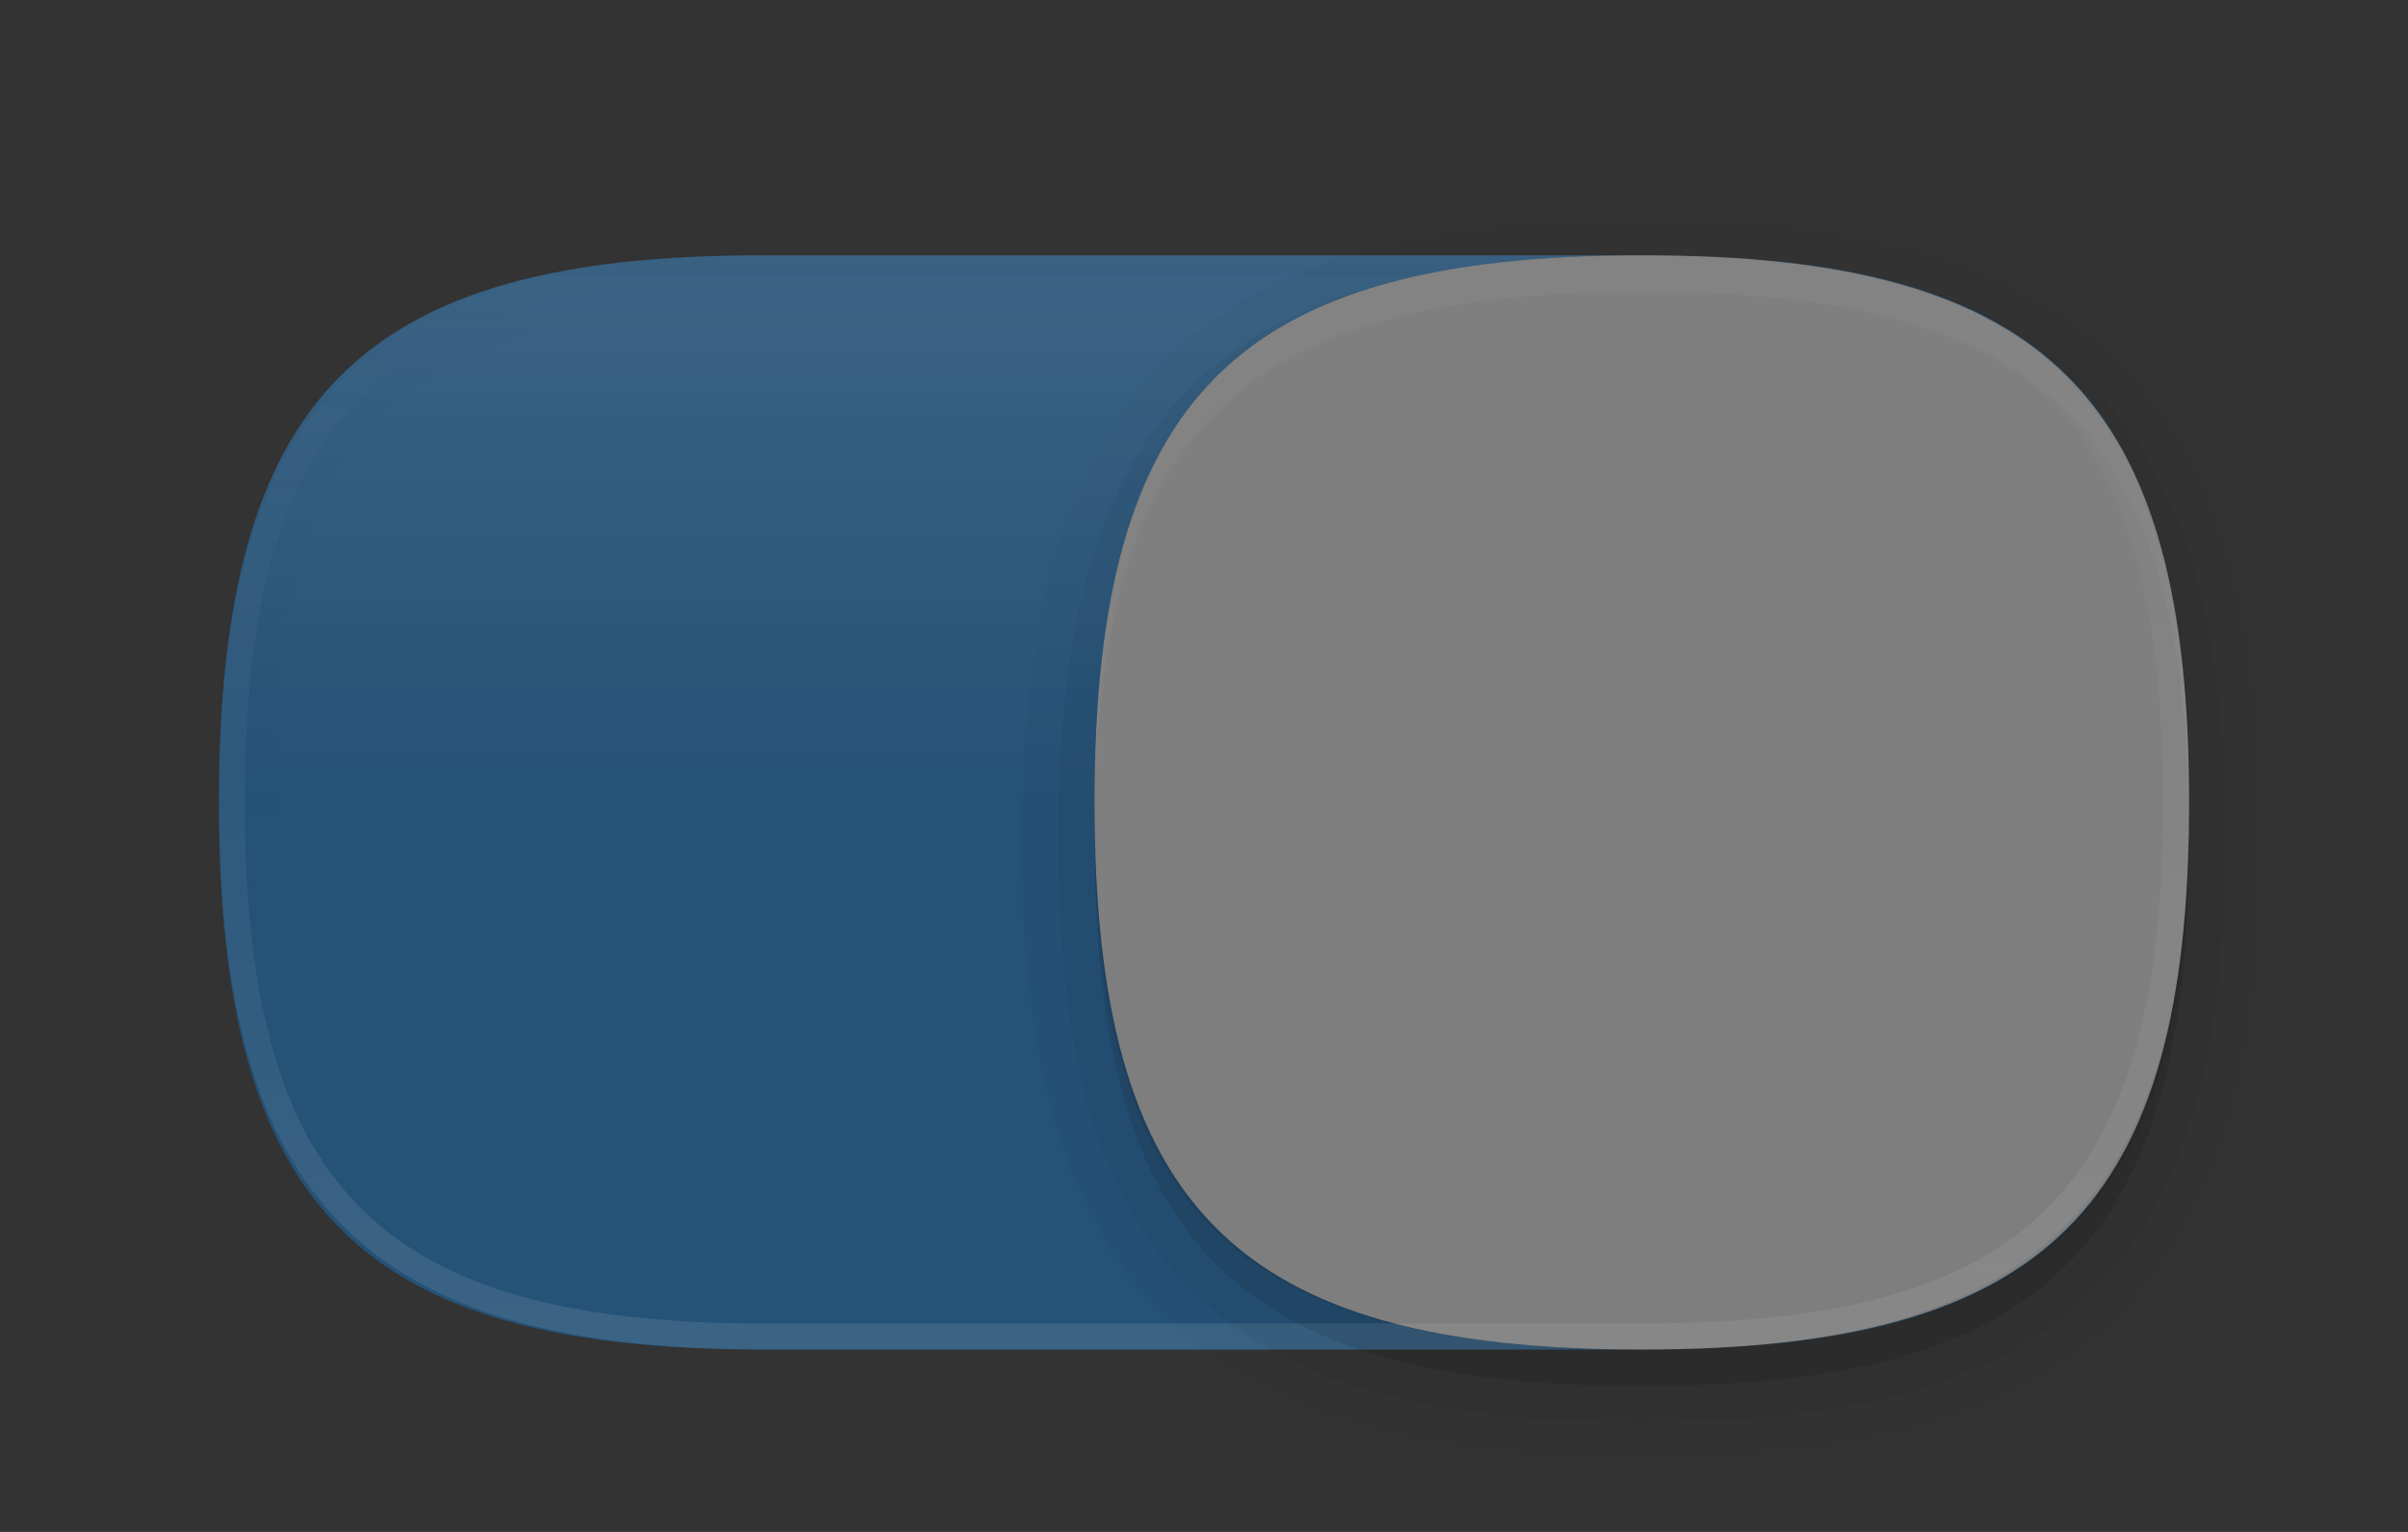 <?xml version="1.0" encoding="UTF-8"?>
<!DOCTYPE svg PUBLIC "-//W3C//DTD SVG 1.1 Tiny//EN" "http://www.w3.org/Graphics/SVG/1.1/DTD/svg11-tiny.dtd">
<svg baseProfile="tiny" height="42px" version="1.1" viewBox="0 0 66 42" width="66px" x="0px" xmlns="http://www.w3.org/2000/svg" xmlns:xlink="http://www.w3.org/1999/xlink" y="0px">
<rect x="0" y="0" width="66" height="42" fill="#333333" stroke="none"/>
<rect fill="none" height="44" width="66"/>
<linearGradient gradientUnits="userSpaceOnUse" id="SVGID_1_" x1="32.999" x2="32.999" y1="7" y2="37.252">
<stop offset="0" style="stop-color:#000000"/>
<stop offset="1" style="stop-color:#000000;stop-opacity:0"/>
</linearGradient>
<path d="M60,22L60,22c0-11.113-3.856-15-14.875-15H45C56.111,7,60,10.887,60,22z   M20.875,9.249h13.818C37.053,7.681,40.399,7,45,7H20.875C9.857,7,6,10.887,6,21.999C6,33.113,9.857,37,20.875,37h24.25  c10.977,0,14.843-3.861,14.872-14.878C59.968,33.139,56.068,36.999,45,36.999c-4.602,0-7.947-0.681-10.309-2.249H20.875  c-9.689,0-12.644-2.98-12.644-12.751S11.186,9.249,20.875,9.249z" fill="url(#SVGID_1_)" fill-opacity="0.01" stroke-opacity="0.01"/>
<linearGradient gradientUnits="userSpaceOnUse" id="SVGID_2_" x1="32.999" x2="32.999" y1="7.25" y2="36.788">
<stop offset="0" style="stop-color:#000000"/>
<stop offset="1" style="stop-color:#000000;stop-opacity:0"/>
</linearGradient>
<path d="M20.875,8.499h15.17C38.285,7.465,41.215,7,45,7H20.875C9.857,7,6,10.887,6,21.999  C6,33.113,9.857,37,20.875,37h24.25c10.977,0,14.843-3.861,14.872-14.878C59.968,33.139,56.068,36.999,45,36.999  c-3.787,0-6.718-0.466-8.959-1.5H20.875c-10.134,0-13.387-3.28-13.387-13.5C7.488,11.78,10.741,8.499,20.875,8.499z M60,22L60,22  c0-11.113-3.856-15-14.875-15H45C56.111,7,60,10.887,60,22z" fill="url(#SVGID_2_)" fill-opacity="0.02" stroke-opacity="0.02"/>
<linearGradient gradientUnits="userSpaceOnUse" id="SVGID_3_" x1="32.999" x2="32.999" y1="7" y2="37.001">
<stop offset="0" style="stop-color:#000000"/>
<stop offset="1" style="stop-color:#000000;stop-opacity:0"/>
</linearGradient>
<path d="M20.875,7.749h17.231C40.008,7.236,42.285,7,45,7H20.875C9.857,7,6,10.887,6,21.999  C6,33.113,9.857,37,20.875,37h24.25c10.977,0,14.843-3.861,14.872-14.878C59.968,33.139,56.068,36.999,45,36.999  c-2.718,0-4.997-0.236-6.899-0.75H20.875c-10.565,0-14.131-3.596-14.131-14.25C6.744,11.346,10.31,7.749,20.875,7.749z M60,22L60,22  c0-11.113-3.856-15-14.875-15H45C56.111,7,60,10.887,60,22z" fill="url(#SVGID_3_)" fill-opacity="0.04" stroke-opacity="0.04"/>
<path d="M60,22L60,22c0-11.113-3.856-15-14.875-15H45C56.111,7,60,10.887,60,22z M45,7H20.875  C9.857,7,6,10.887,6,21.999C6,33.113,9.857,37,20.875,37h24.25c10.977,0,14.843-3.861,14.872-14.878  C59.968,33.139,56.068,36.999,45,36.999c-11.115,0-15-3.885-15-14.999C30,10.887,33.885,7,45,7z" fill="#1080DD" fill-opacity="0.4" stroke-opacity="0.4"/>
<linearGradient gradientUnits="userSpaceOnUse" id="SVGID_4_" x1="32.999" x2="32.999" y1="7.375" y2="22.005">
<stop offset="0" style="stop-color:#FFFFFF"/>
<stop offset="0.14" style="stop-color:#FFFFFF;stop-opacity:0.86"/>
<stop offset="1" style="stop-color:#FFFFFF;stop-opacity:0"/>
</linearGradient>
<path d="M60,22L60,22c0-11.113-3.856-15-14.875-15H45C56.111,7,60,10.887,60,22z M45,7H20.875  C9.857,7,6,10.887,6,21.999C6,33.113,9.857,37,20.875,37h24.25c10.977,0,14.843-3.861,14.872-14.878  C59.968,33.139,56.068,36.999,45,36.999c-11.115,0-15-3.885-15-14.999C30,10.887,33.885,7,45,7z" fill="url(#SVGID_4_)" fill-opacity="0.1" stroke-opacity="0.1"/>
<linearGradient gradientUnits="userSpaceOnUse" id="SVGID_5_" x1="33.001" x2="33.001" y1="37" y2="7">
<stop offset="0" style="stop-color:#FFFFFF"/>
<stop offset="1" style="stop-color:#FFFFFF;stop-opacity:0"/>
</linearGradient>
<path d="M45.039,7.714c10.555,0,14.248,3.703,14.248,14.286  c0,10.585-3.693,14.286-14.248,14.286H20.961C10.406,36.286,6.713,32.585,6.713,22c0-10.583,3.693-14.286,14.248-14.286H45.039   M45.039,7H20.961C10.055,7,6,11.065,6,22c0,10.936,4.055,15,14.961,15h24.078C55.946,37,60,32.936,60,22  C60,11.065,55.946,7,45.039,7L45.039,7z" fill="url(#SVGID_5_)" fill-opacity="0.1" stroke-opacity="0.1"/>
<path d="M45,40c-12.235,0-17-4.766-17-17S32.765,6,45,6c12.233,0,17,4.766,17,17S57.233,40,45,40z" fill-opacity="0.02" stroke-opacity="0.02"/>
<path d="M45,39c-11.664,0-16-4.336-16-16S33.336,7,45,7c11.662,0,15.999,4.336,15.999,16S56.662,39,45,39z" fill-opacity="0.04" stroke-opacity="0.04"/>
<path d="M60,23c0,11.113-3.889,15-15,15c-11.115,0-15-3.887-15-15S33.885,8,45,8C56.111,8,60,11.887,60,23z" fill-opacity="0.1" stroke-opacity="0.1"/>
<linearGradient gradientUnits="userSpaceOnUse" id="SVGID_6_" x1="45" x2="45" y1="44.832" y2="8.237">
<stop offset="0" style="stop-color:#000000"/>
<stop offset="0.225" style="stop-color:#000000"/>
<stop offset="1" style="stop-color:#000000;stop-opacity:0.2"/>
</linearGradient>
<path d="M60,22.5c0,10.744-3.889,14.499-15,14.499c-11.115,0-15-3.755-15-14.499  C30,11.758,33.885,8,45,8C56.111,8,60,11.758,60,22.5z" fill="url(#SVGID_6_)" fill-opacity="0.08" stroke-opacity="0.08"/>
<path d="M60,22c0,11.114-3.889,14.999-15,14.999c-11.115,0-15-3.885-15-14.999  c0-11.113,3.885-15,15-15C56.111,7,60,10.887,60,22z" fill="#FFFFFF" fill-opacity="0.4" stroke-opacity="0.4"/>
</svg>
